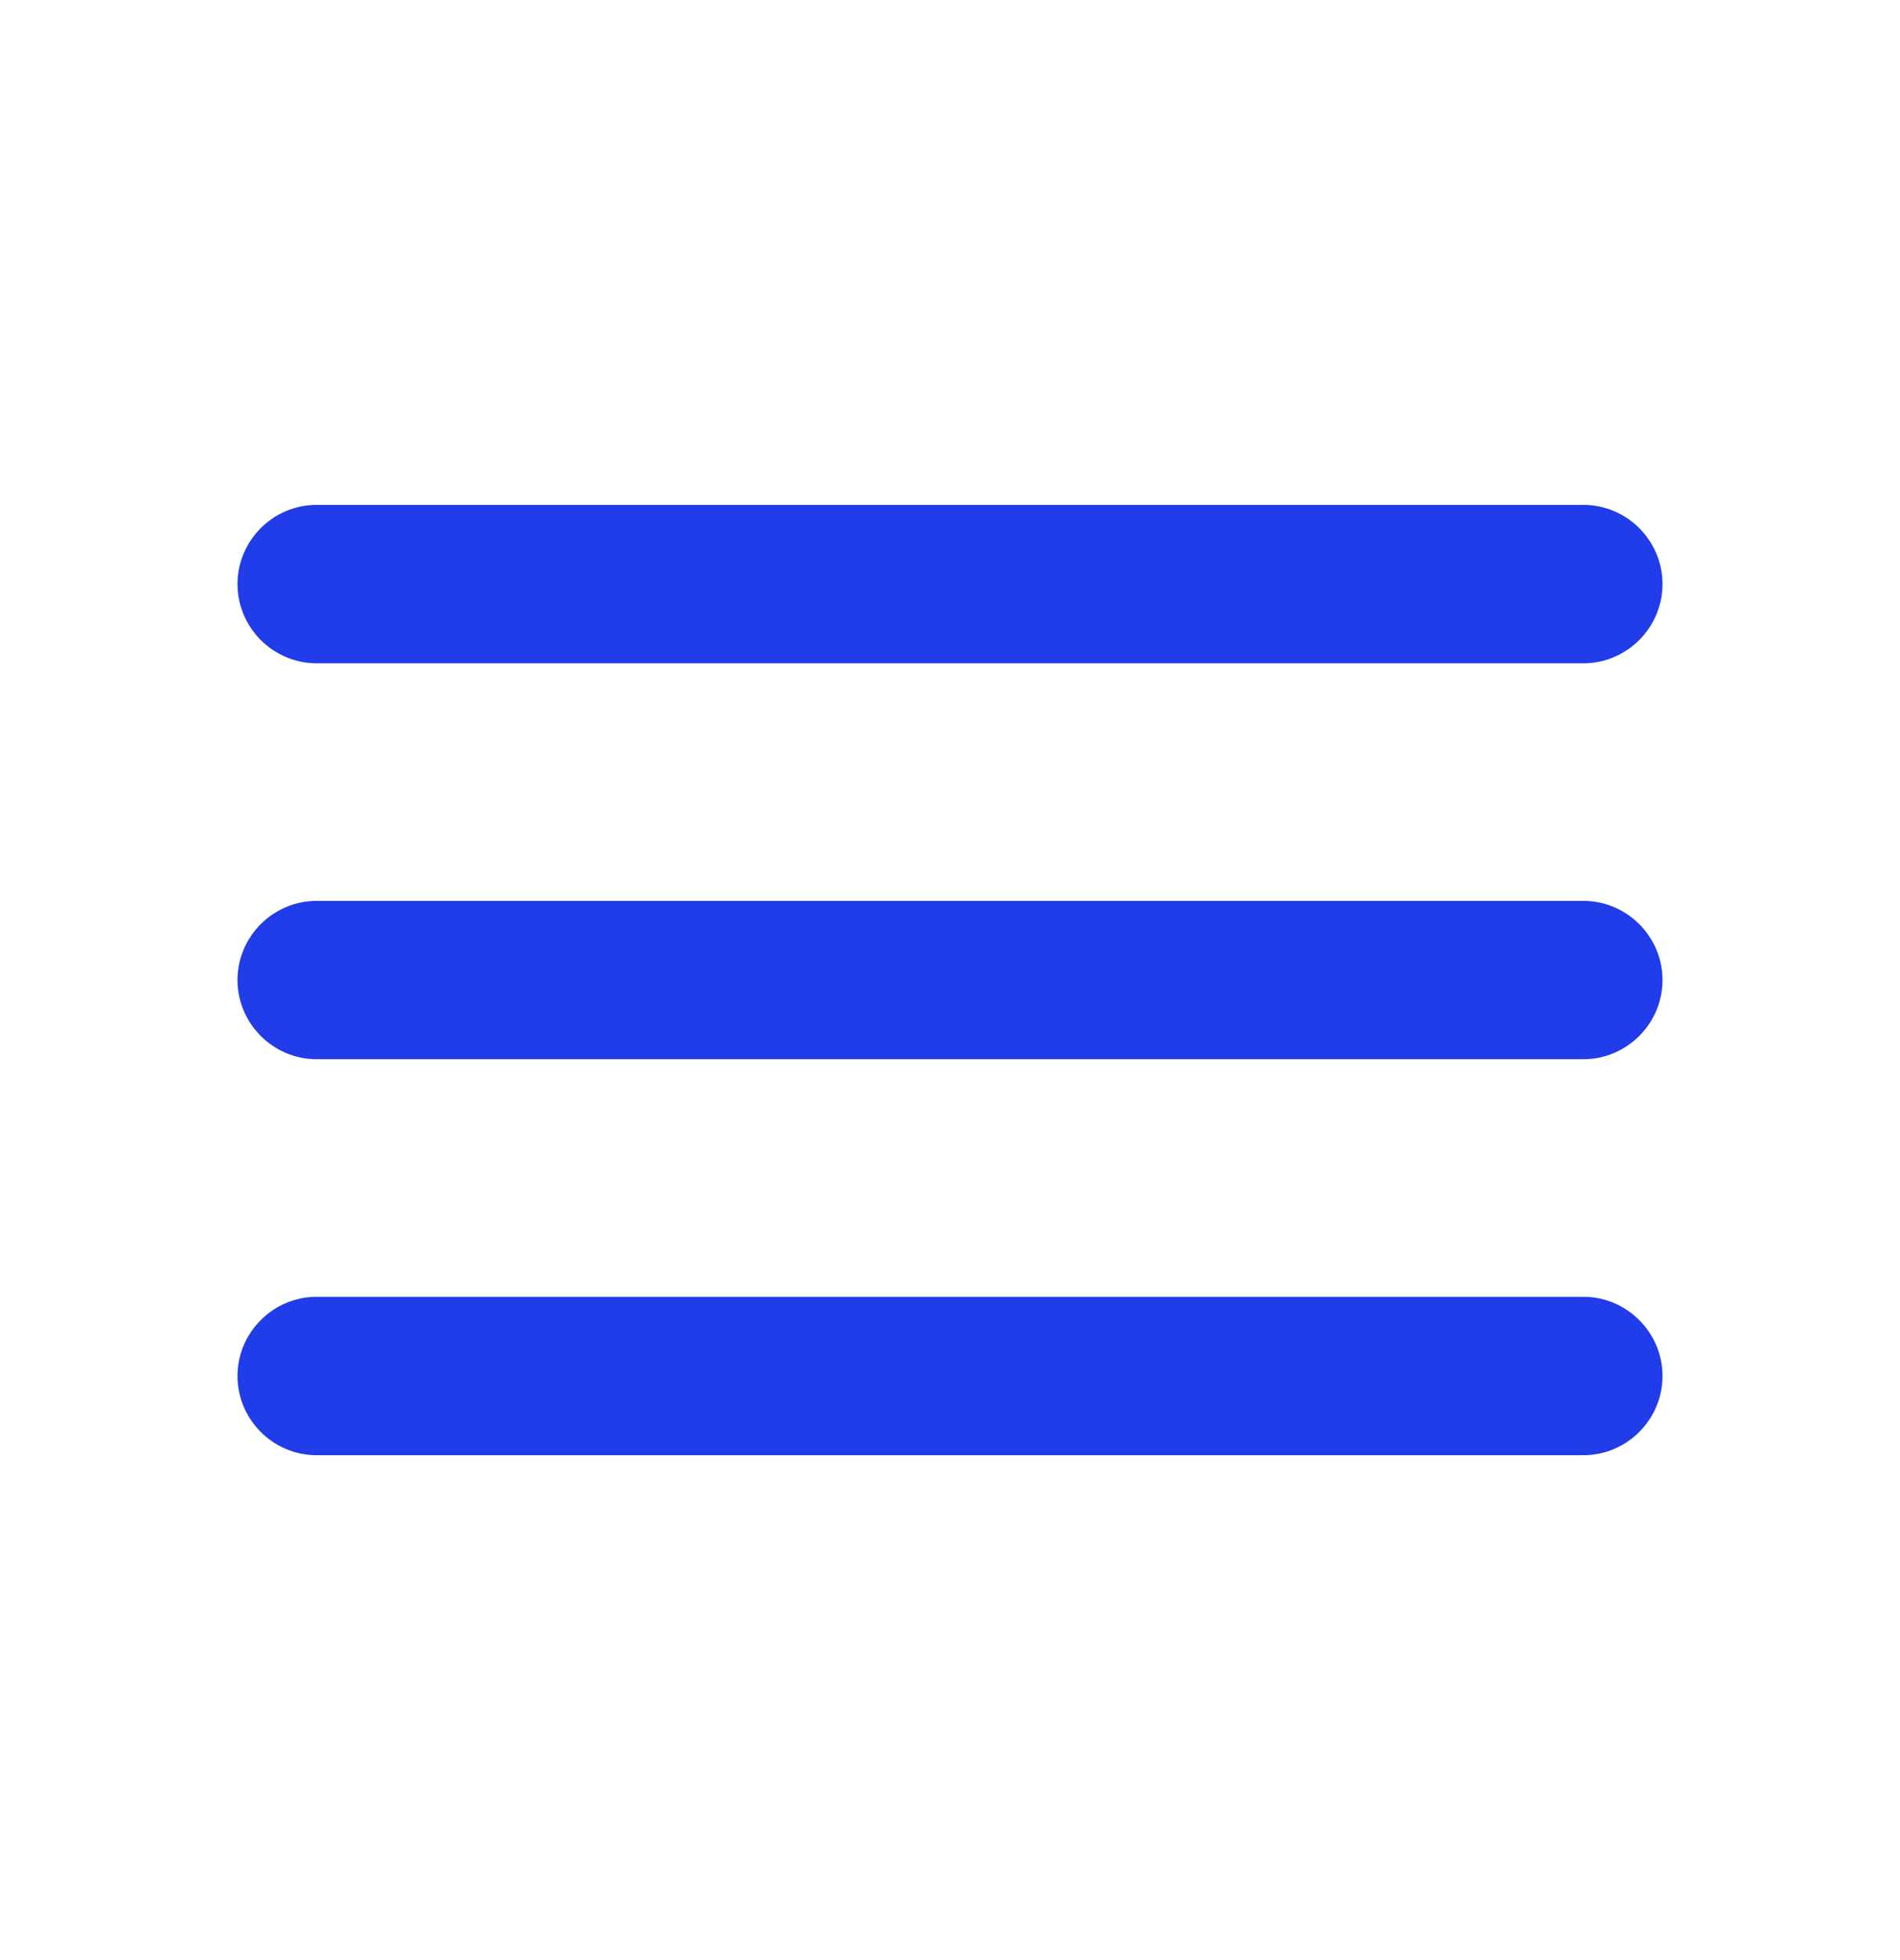<svg width="32" height="33" viewBox="0 0 32 33" fill="none" xmlns="http://www.w3.org/2000/svg">
<path d="M5.333 24.5H26.667C27.4 24.5 28 23.9 28 23.167C28 22.433 27.4 21.833 26.667 21.833H5.333C4.6 21.833 4 22.433 4 23.167C4 23.9 4.6 24.5 5.333 24.5ZM5.333 17.833H26.667C27.4 17.833 28 17.233 28 16.5C28 15.767 27.4 15.167 26.667 15.167H5.333C4.6 15.167 4 15.767 4 16.5C4 17.233 4.6 17.833 5.333 17.833ZM4 9.833C4 10.567 4.6 11.167 5.333 11.167H26.667C27.4 11.167 28 10.567 28 9.833C28 9.1 27.4 8.5 26.667 8.5H5.333C4.6 8.5 4 9.1 4 9.833Z" fill="#213CE9"/>
</svg>
